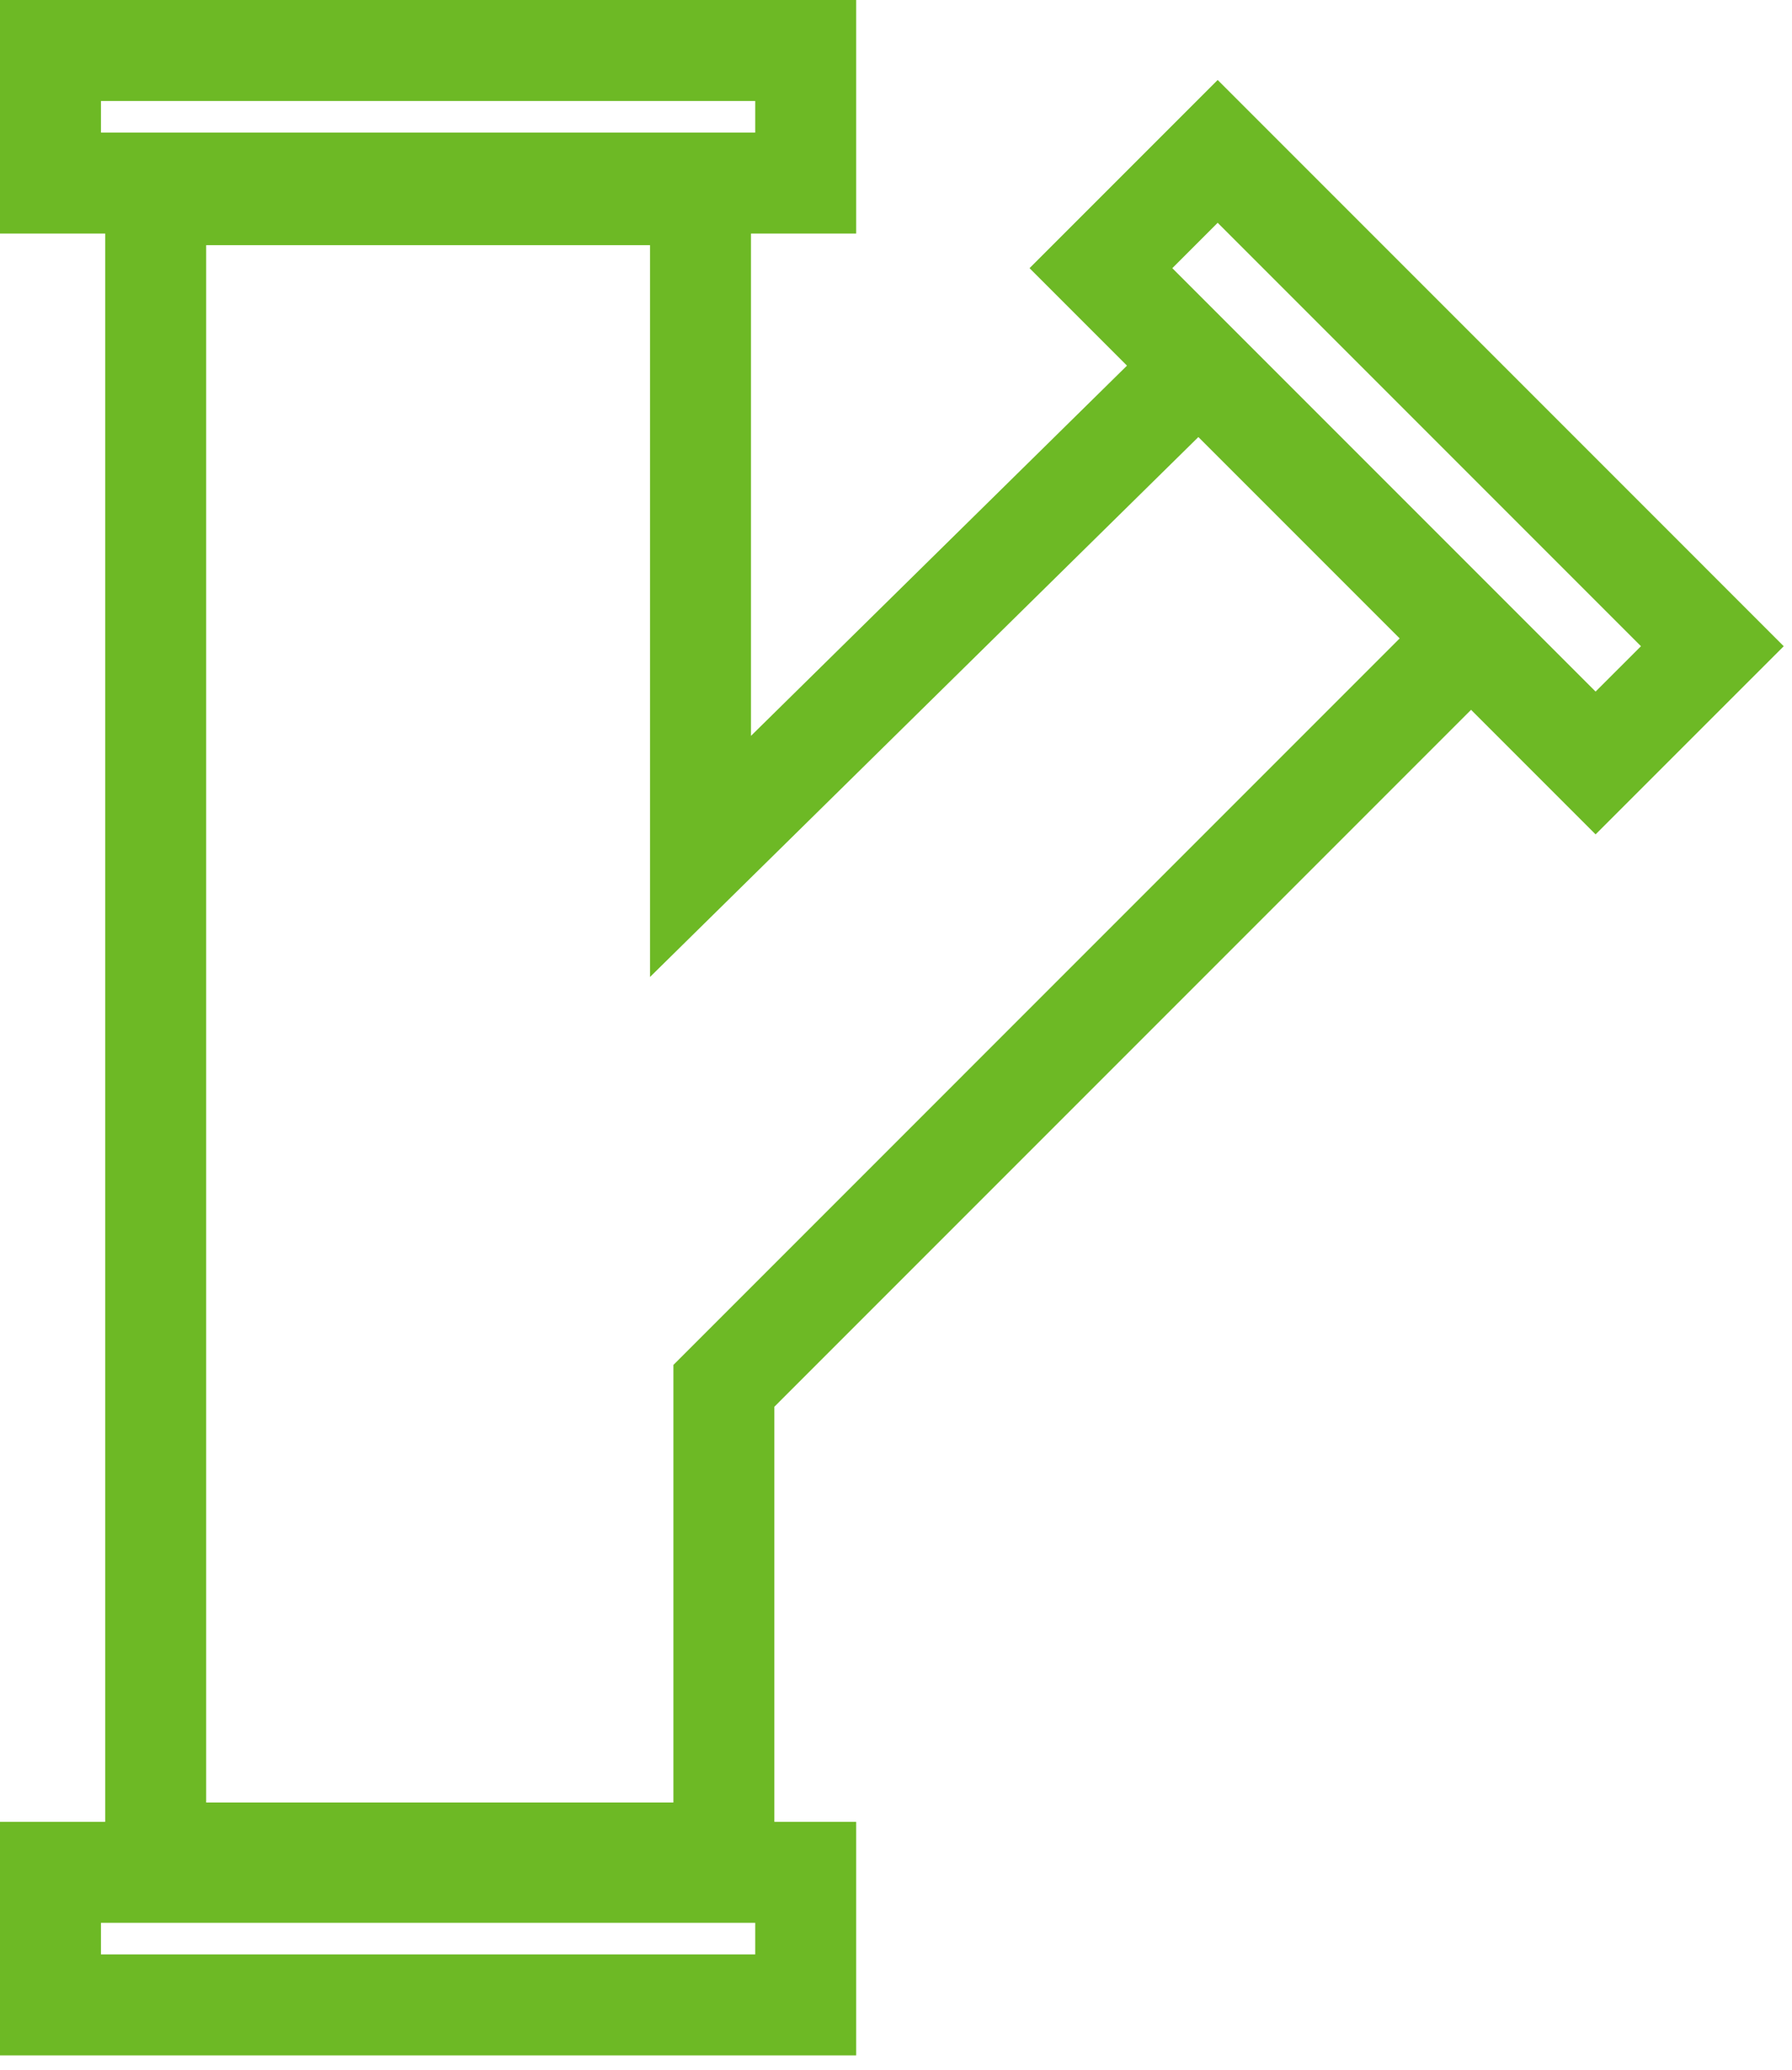 <svg width="71" height="82" viewBox="0 0 71 82" fill="none" xmlns="http://www.w3.org/2000/svg">
<rect x="2" y="2" width="29.922" height="5.251" stroke="#6DB925" stroke-width="4"/>
<rect x="2" y="74.161" width="29.922" height="5.251" stroke="#6DB925" stroke-width="4"/>
<path d="M47.491 14.494L27.754 33.922V7.71H6.168V73.395H28.68V54.892L58.284 25.287M47.491 14.494L43.619 10.622L48.245 5.996L67.844 25.596L63.218 30.221L58.284 25.287M47.491 14.494L58.284 25.287" stroke="#6DB925" stroke-width="4"/>
</svg>
